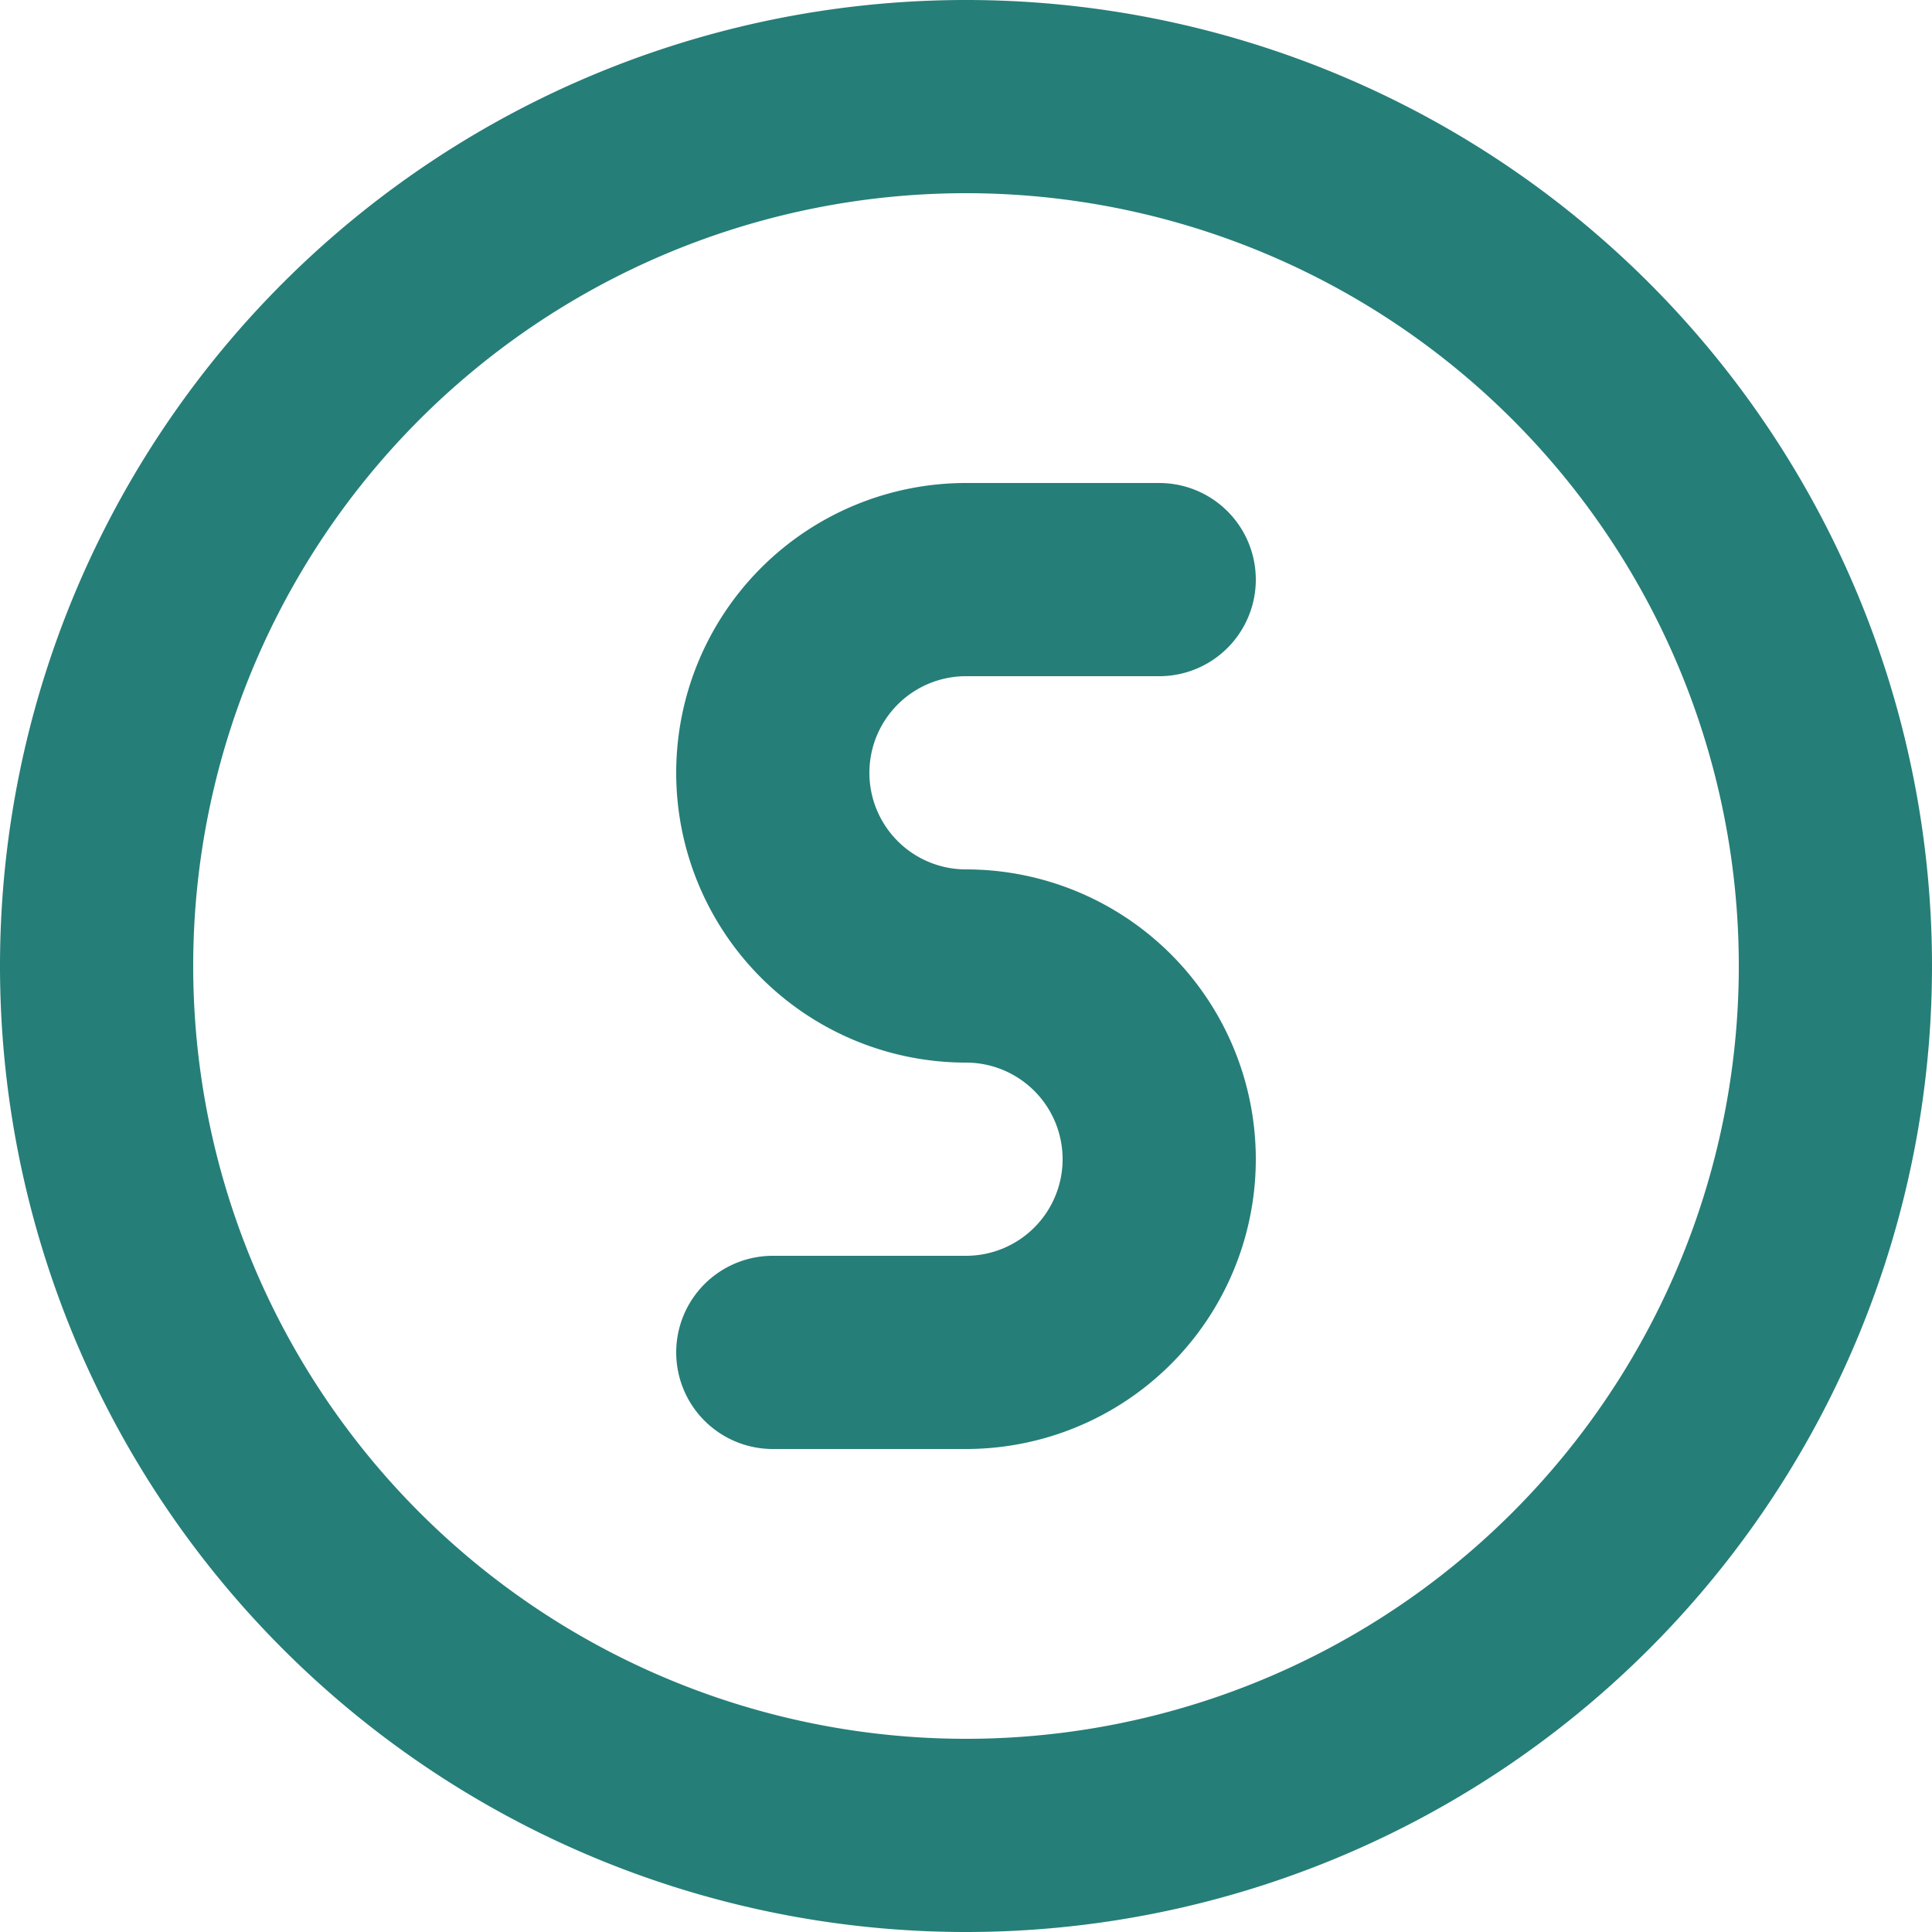 <svg viewBox="0 0 18 18" width="20" height="20" xmlns="http://www.w3.org/2000/svg">,<g
		transform="matrix(1.8,0,0,1.8,0,0)">
		<path d="M6,3H5A1,1,0,0,0,5,5,1,1,0,0,1,5,7H4" fill="none" stroke="#267E78" stroke-linecap="round"
			stroke-linejoin="round"></path>
		<path d="M0.500 5.000 A4.500 4.500 0 1 0 9.500 5.000 A4.500 4.500 0 1 0 0.500 5.000 Z" fill="none" stroke="#267E78"
			stroke-linecap="round" stroke-linejoin="round"></path>
	</g></svg>